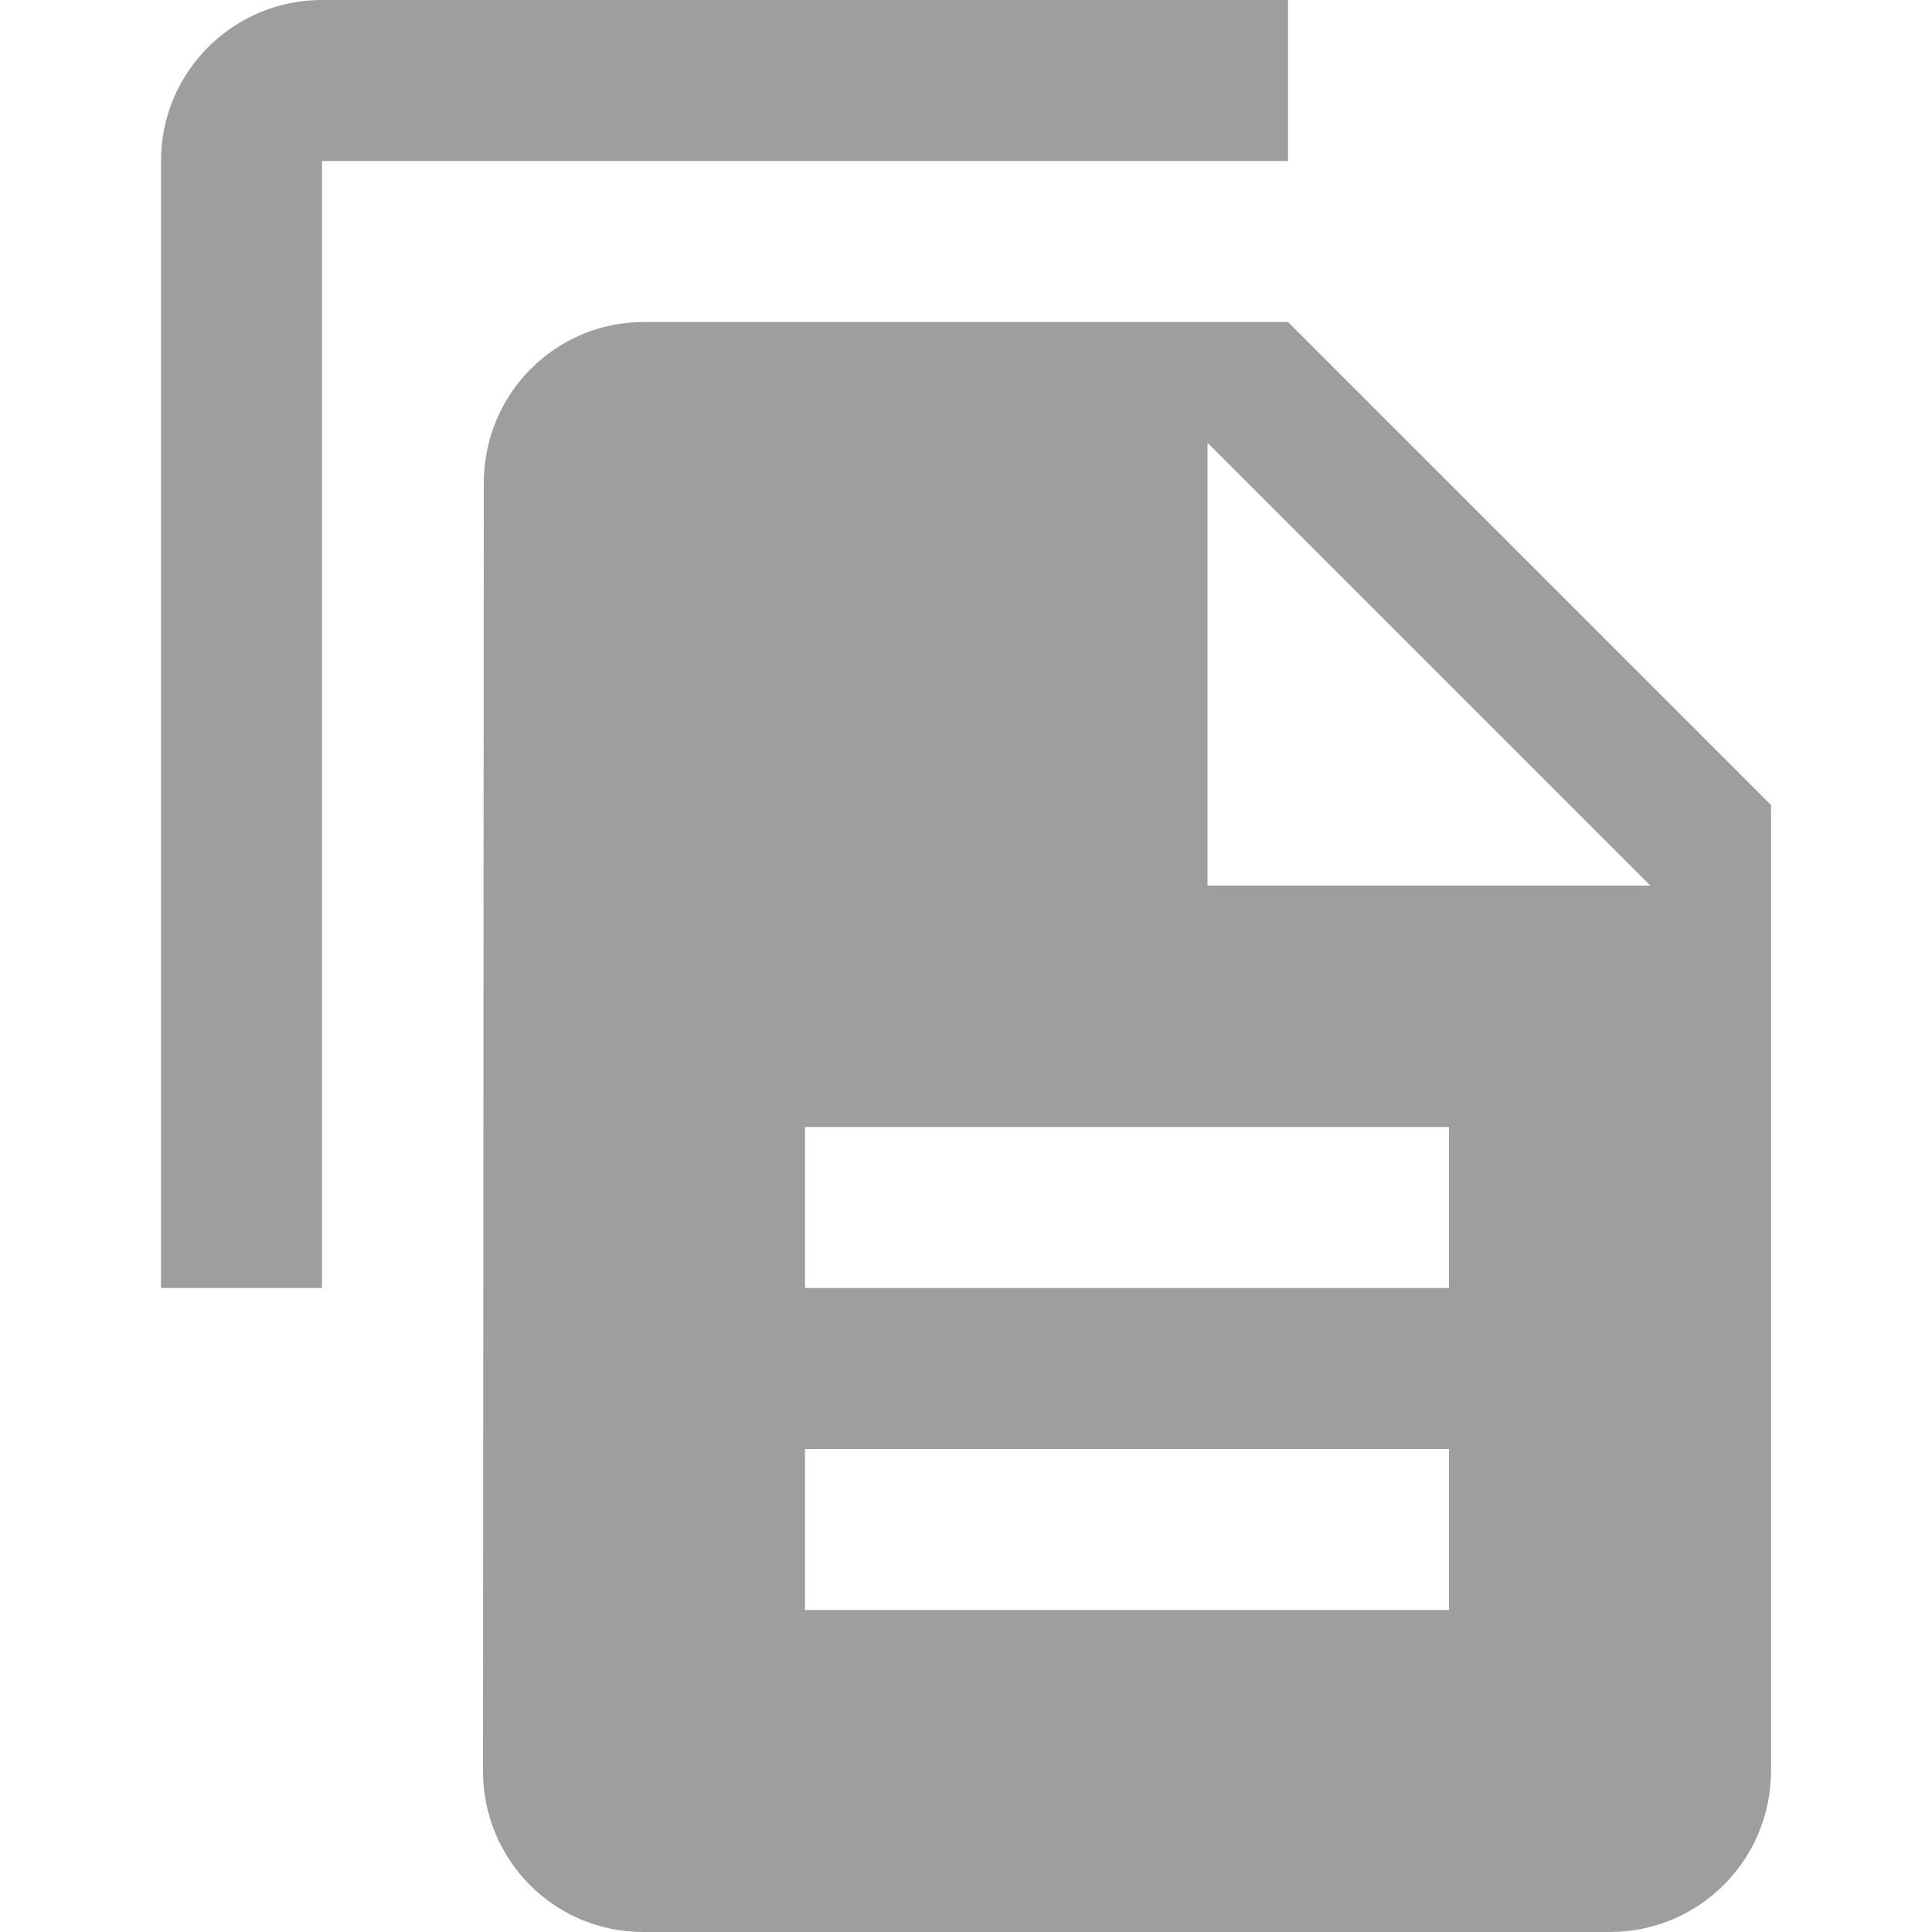 <?xml version="1.0" encoding="UTF-8" standalone="no"?>
<svg
   xmlns:dc="http://purl.org/dc/elements/1.1/"
   xmlns:cc="http://creativecommons.org/ns#"
   xmlns:rdf="http://www.w3.org/1999/02/22-rdf-syntax-ns#"
   xmlns:svg="http://www.w3.org/2000/svg"
   xmlns="http://www.w3.org/2000/svg"
   xmlns:sodipodi="http://sodipodi.sourceforge.net/DTD/sodipodi-0.dtd"
   xmlns:inkscape="http://www.inkscape.org/namespaces/inkscape"
   fill="#9E9E9E"
   width="48"
   height="48"
   viewBox="0 0 48 48"
   id="svg2"
   version="1.1"
   inkscape:version="0.91 r13725"
   sodipodi:docname="text-x-copying.svg">
  <defs
     id="defs8" />
  <sodipodi:namedview
     pagecolor="#ffffff"
     bordercolor="#666666"
     borderopacity="1"
     objecttolerance="10"
     gridtolerance="10"
     guidetolerance="10"
     inkscape:pageopacity="0"
     inkscape:pageshadow="2"
     inkscape:window-width="1366"
     inkscape:window-height="713"
     id="namedview6"
     showgrid="false"
     inkscape:snap-bbox="true"
     inkscape:snap-bbox-midpoints="true"
     inkscape:zoom="11.02408854166667"
     inkscape:cx="21.27868675103053"
     inkscape:cy="24.00000016271186"
     inkscape:window-x="0"
     inkscape:window-y="30"
     inkscape:window-maximized="1"
     inkscape:current-layer="svg2"
     inkscape:bbox-nodes="true"
     inkscape:snap-page="true" />
  <g
     style="fill:#9E9E9E"
     id="g4148"
     transform="translate(3,4)" />
  <path
     id="path4140"
     d="m 16,8 c -2.21,0 -3.98,1.79 -3.98,4 L 12,44 c 0,2.21 1.77,4 3.98,4 L 40,48 c 2.21,0 4,-1.79 4,-4 L 44,20 32,8 16,8 Z m 14,3 11,11 -11,0 0,-11 z m -10,17 16,0 0,4 -16,0 0,-4 z m 0,8 16,0 0,4 -16,0 0,-4 z M 32,0 8,0 C 5.79,0 4,1.79 4,4 l 0,28 4,0 0,-28 24,0 0,-4 z"
     inkscape:connector-curvature="0" />
</svg>
